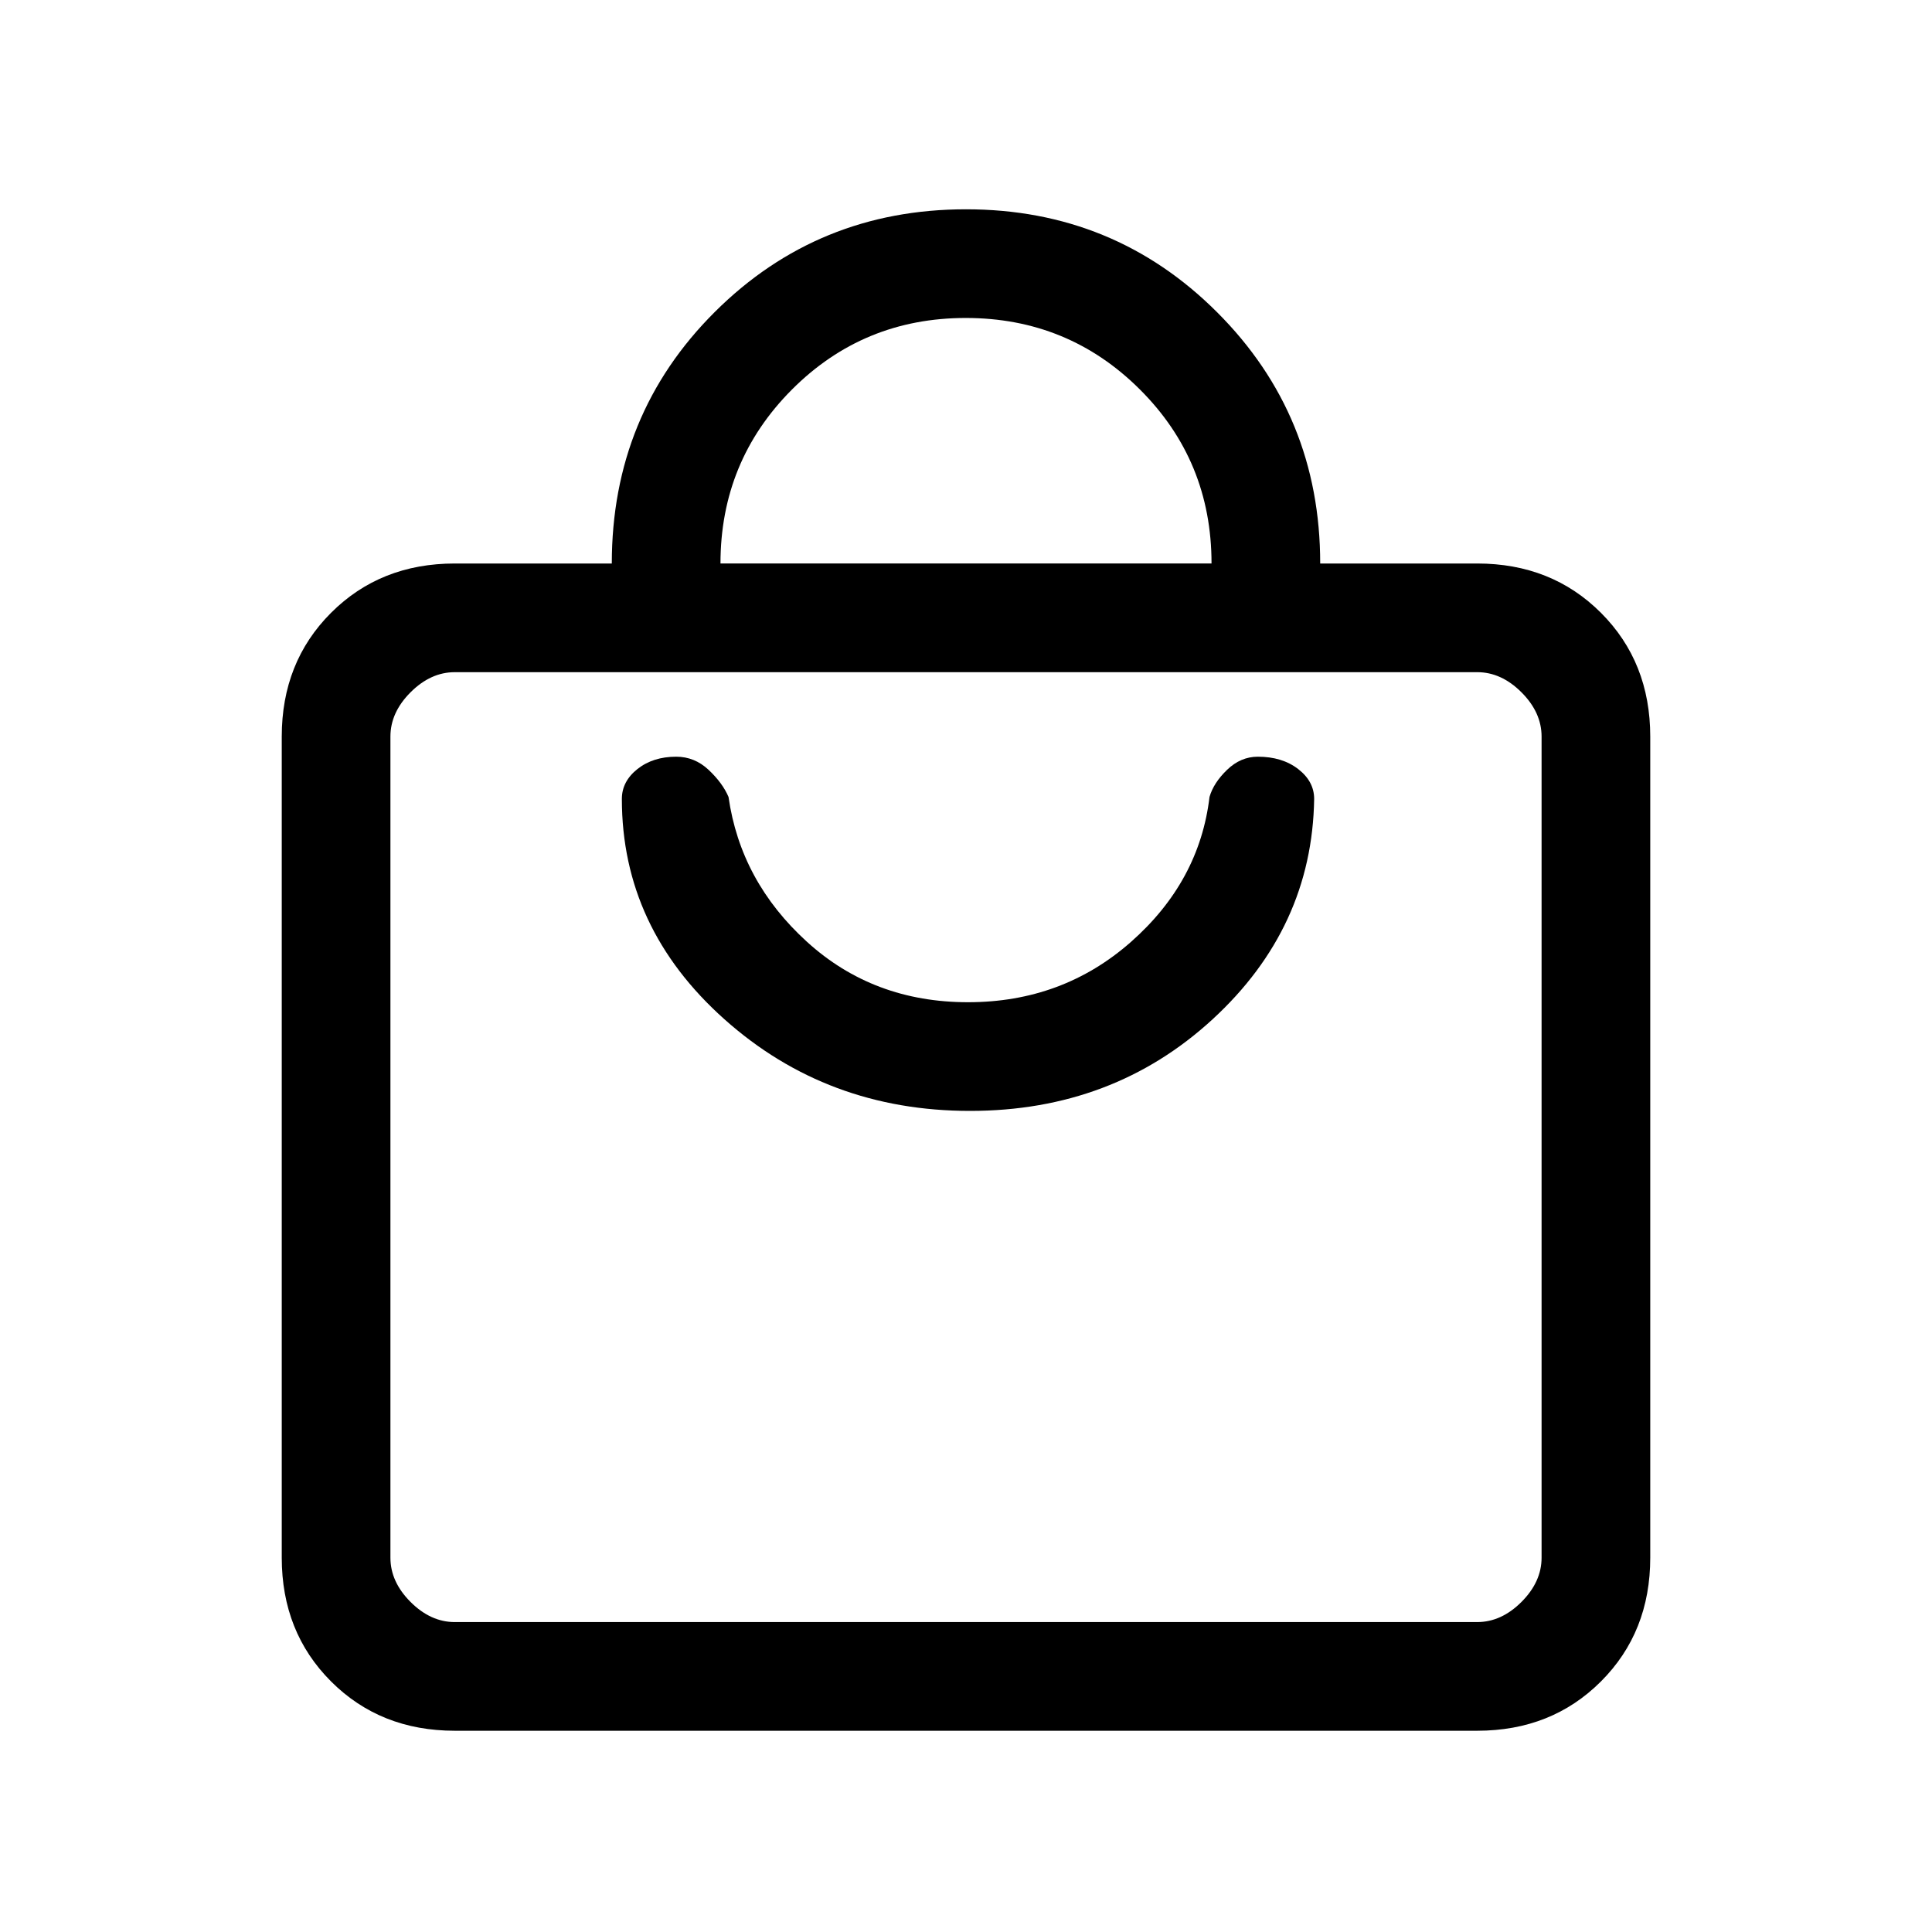 <svg xmlns="http://www.w3.org/2000/svg" height="24" viewBox="0 -960 960 960" width="24"><path d="M226-100q-37 0-61.5-24.5T140-186v-408q0-37 24.5-61.5T226-680h78q0-74 51.19-125T480-856q73.62 0 124.81 51.19T656-680h78q37 0 61.5 24.5T820-594v408q0 37-24.5 61.5T734-100H226Zm0-54h508q12 0 22-10t10-22v-408q0-12-10-22t-22-10H226q-12 0-22 10t-10 22v408q0 12 10 22t22 10Zm132-526h244q0-51-35.62-86.5t-86.5-35.5q-50.88 0-86.38 35.58Q358-730.83 358-680ZM194-154v-472 472Zm288-254q71 0 120.5-45.5T653-563q0-8.73-7.95-14.87Q637.1-584 625-584q-8.5 0-15.25 6.5T601-564q-5 42-39 72t-81 30q-47 0-80-30t-39-72q-3-7-9.94-13.5-6.94-6.5-16.06-6.5-11.52 0-19.26 6.13Q309-571.73 309-563q0 64 51 109.5T482-408Z"/></svg>
